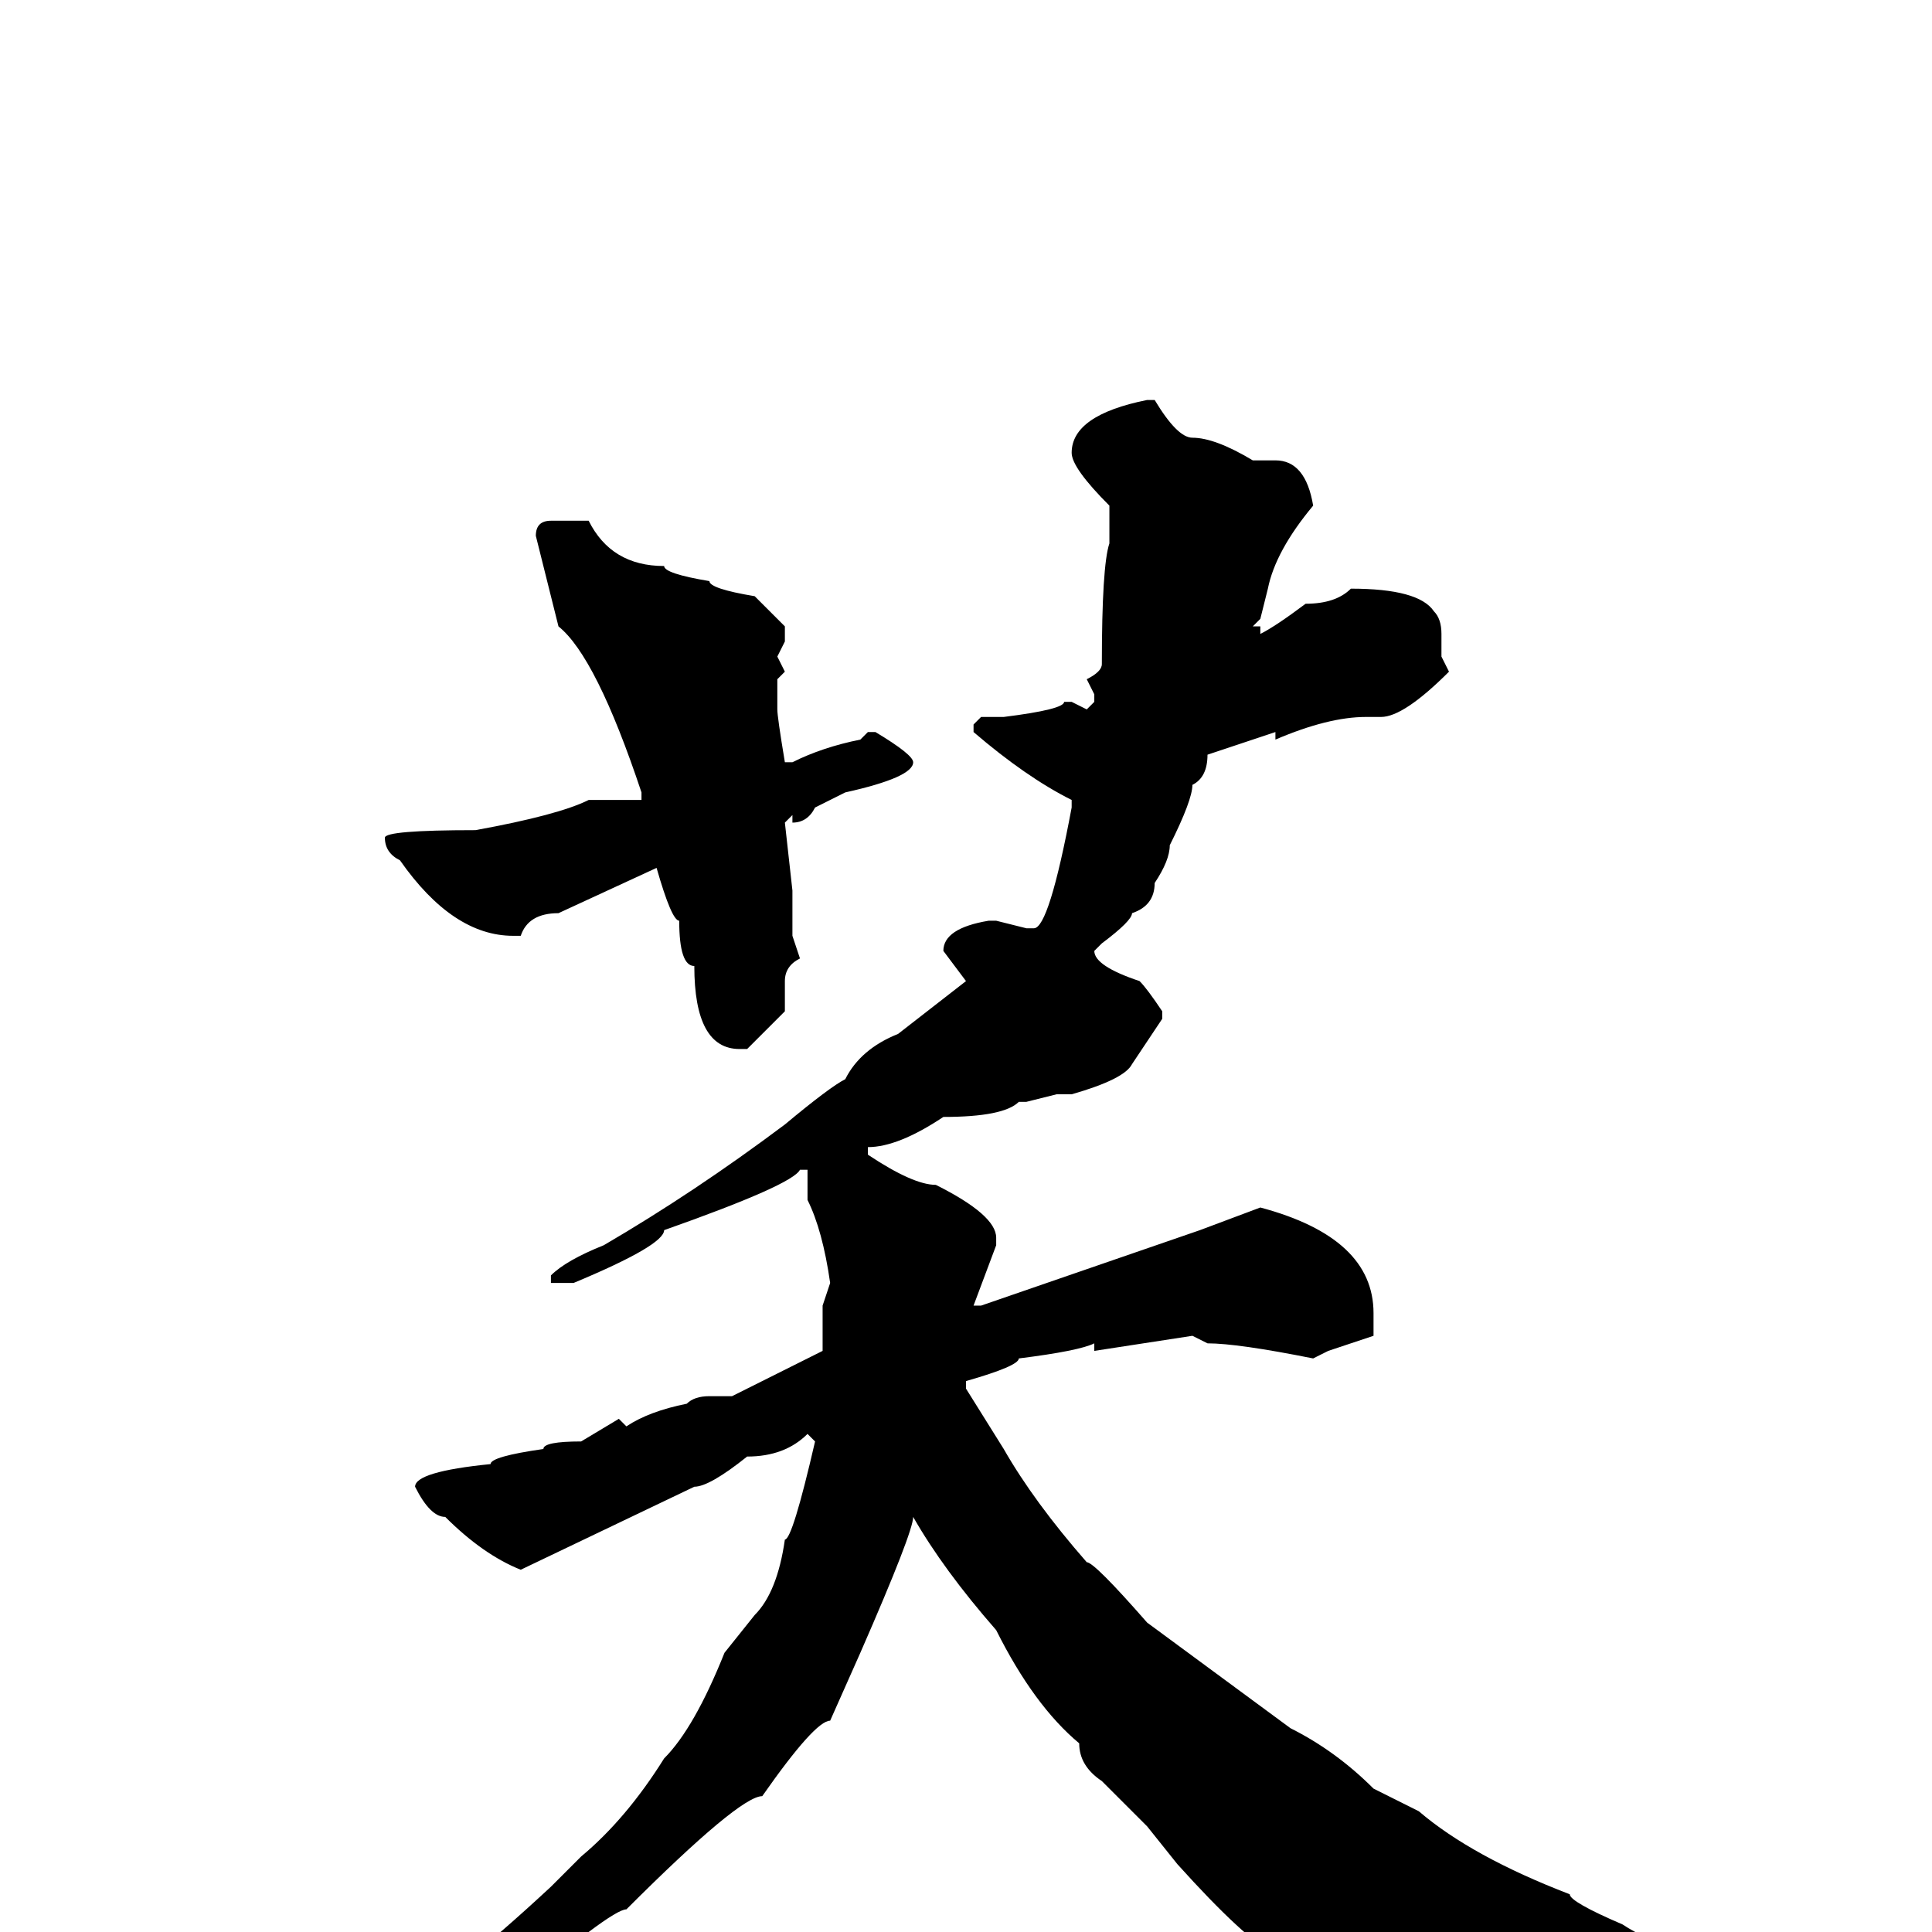 <svg xmlns="http://www.w3.org/2000/svg" viewBox="0 -256 256 256">
	<path fill="#000000" d="M152 -203H153Q156 -198 158 -198Q161 -198 166 -195H169Q173 -195 174 -189Q169 -183 168 -178L167 -174L166 -173H167V-172Q169 -173 173 -176Q177 -176 179 -178Q188 -178 190 -175Q191 -174 191 -172V-169L192 -167Q186 -161 183 -161H181Q176 -161 169 -158V-159L160 -156Q160 -153 158 -152Q158 -150 155 -144Q155 -142 153 -139Q153 -136 150 -135Q150 -134 146 -131L145 -130Q145 -128 151 -126Q152 -125 154 -122V-121L150 -115Q149 -113 142 -111H140L136 -110H135Q133 -108 125 -108Q119 -104 115 -104V-103Q121 -99 124 -99Q132 -95 132 -92V-91L129 -83H130L159 -93L167 -96Q182 -92 182 -82V-79L176 -77L174 -76Q164 -78 160 -78L158 -79L145 -77V-78Q143 -77 135 -76Q135 -75 128 -73V-72L133 -64Q137 -57 144 -49Q145 -49 152 -41L171 -27Q177 -24 182 -19L188 -16Q195 -10 208 -5Q208 -4 215 -1Q221 3 231 3V4H228H223L220 5L218 4Q213 6 203 7Q203 8 193 9L182 14H181Q175 10 169 3Q165 1 156 -9L152 -14L146 -20Q143 -22 143 -25Q137 -30 132 -40Q125 -48 121 -55Q121 -53 114 -37L110 -28Q108 -28 101 -18Q98 -18 83 -3Q82 -3 78 0Q77 0 71 5Q70 6 62 10Q52 15 33 24Q32 25 29 25L27 27H25L24 26Q24 24 32 22Q32 21 38 18L50 13L56 7Q59 7 73 -6L77 -10Q83 -15 88 -23Q92 -27 96 -37L100 -42Q103 -45 104 -52Q105 -52 108 -65L107 -66Q104 -63 99 -63Q94 -59 92 -59L69 -48Q64 -50 59 -55Q57 -55 55 -59Q55 -61 65 -62Q65 -63 72 -64Q72 -65 77 -65L82 -68L83 -67Q86 -69 91 -70Q92 -71 94 -71H97L109 -77V-81V-83L110 -86Q109 -93 107 -97V-100V-101H106Q105 -99 88 -93Q88 -91 76 -86H74H73V-87Q75 -89 80 -91Q92 -98 104 -107Q110 -112 112 -113Q114 -117 119 -119L128 -126L125 -130Q125 -133 131 -134H132L136 -133H137Q139 -133 142 -149V-150Q136 -153 129 -159V-160L130 -161H133Q141 -162 141 -163H142L144 -162L145 -163V-164L144 -166Q146 -167 146 -168Q146 -181 147 -184V-187V-189Q142 -194 142 -196Q142 -201 152 -203ZM73 -187H78Q81 -181 88 -181Q88 -180 94 -179Q94 -178 100 -177L104 -173V-171L103 -169L104 -167L103 -166V-163V-162Q103 -161 104 -155H105Q109 -157 114 -158L115 -159H116Q121 -156 121 -155Q121 -153 112 -151L108 -149Q107 -147 105 -147V-148L104 -147L105 -138V-132L106 -129Q104 -128 104 -126V-122L99 -117H98Q92 -117 92 -128Q90 -128 90 -134Q89 -134 87 -141L74 -135Q70 -135 69 -132H68Q60 -132 53 -142Q51 -143 51 -145Q51 -146 63 -146Q74 -148 78 -150H82H83H85V-151Q79 -169 74 -173L71 -185Q71 -187 73 -187Z"/>
</svg>